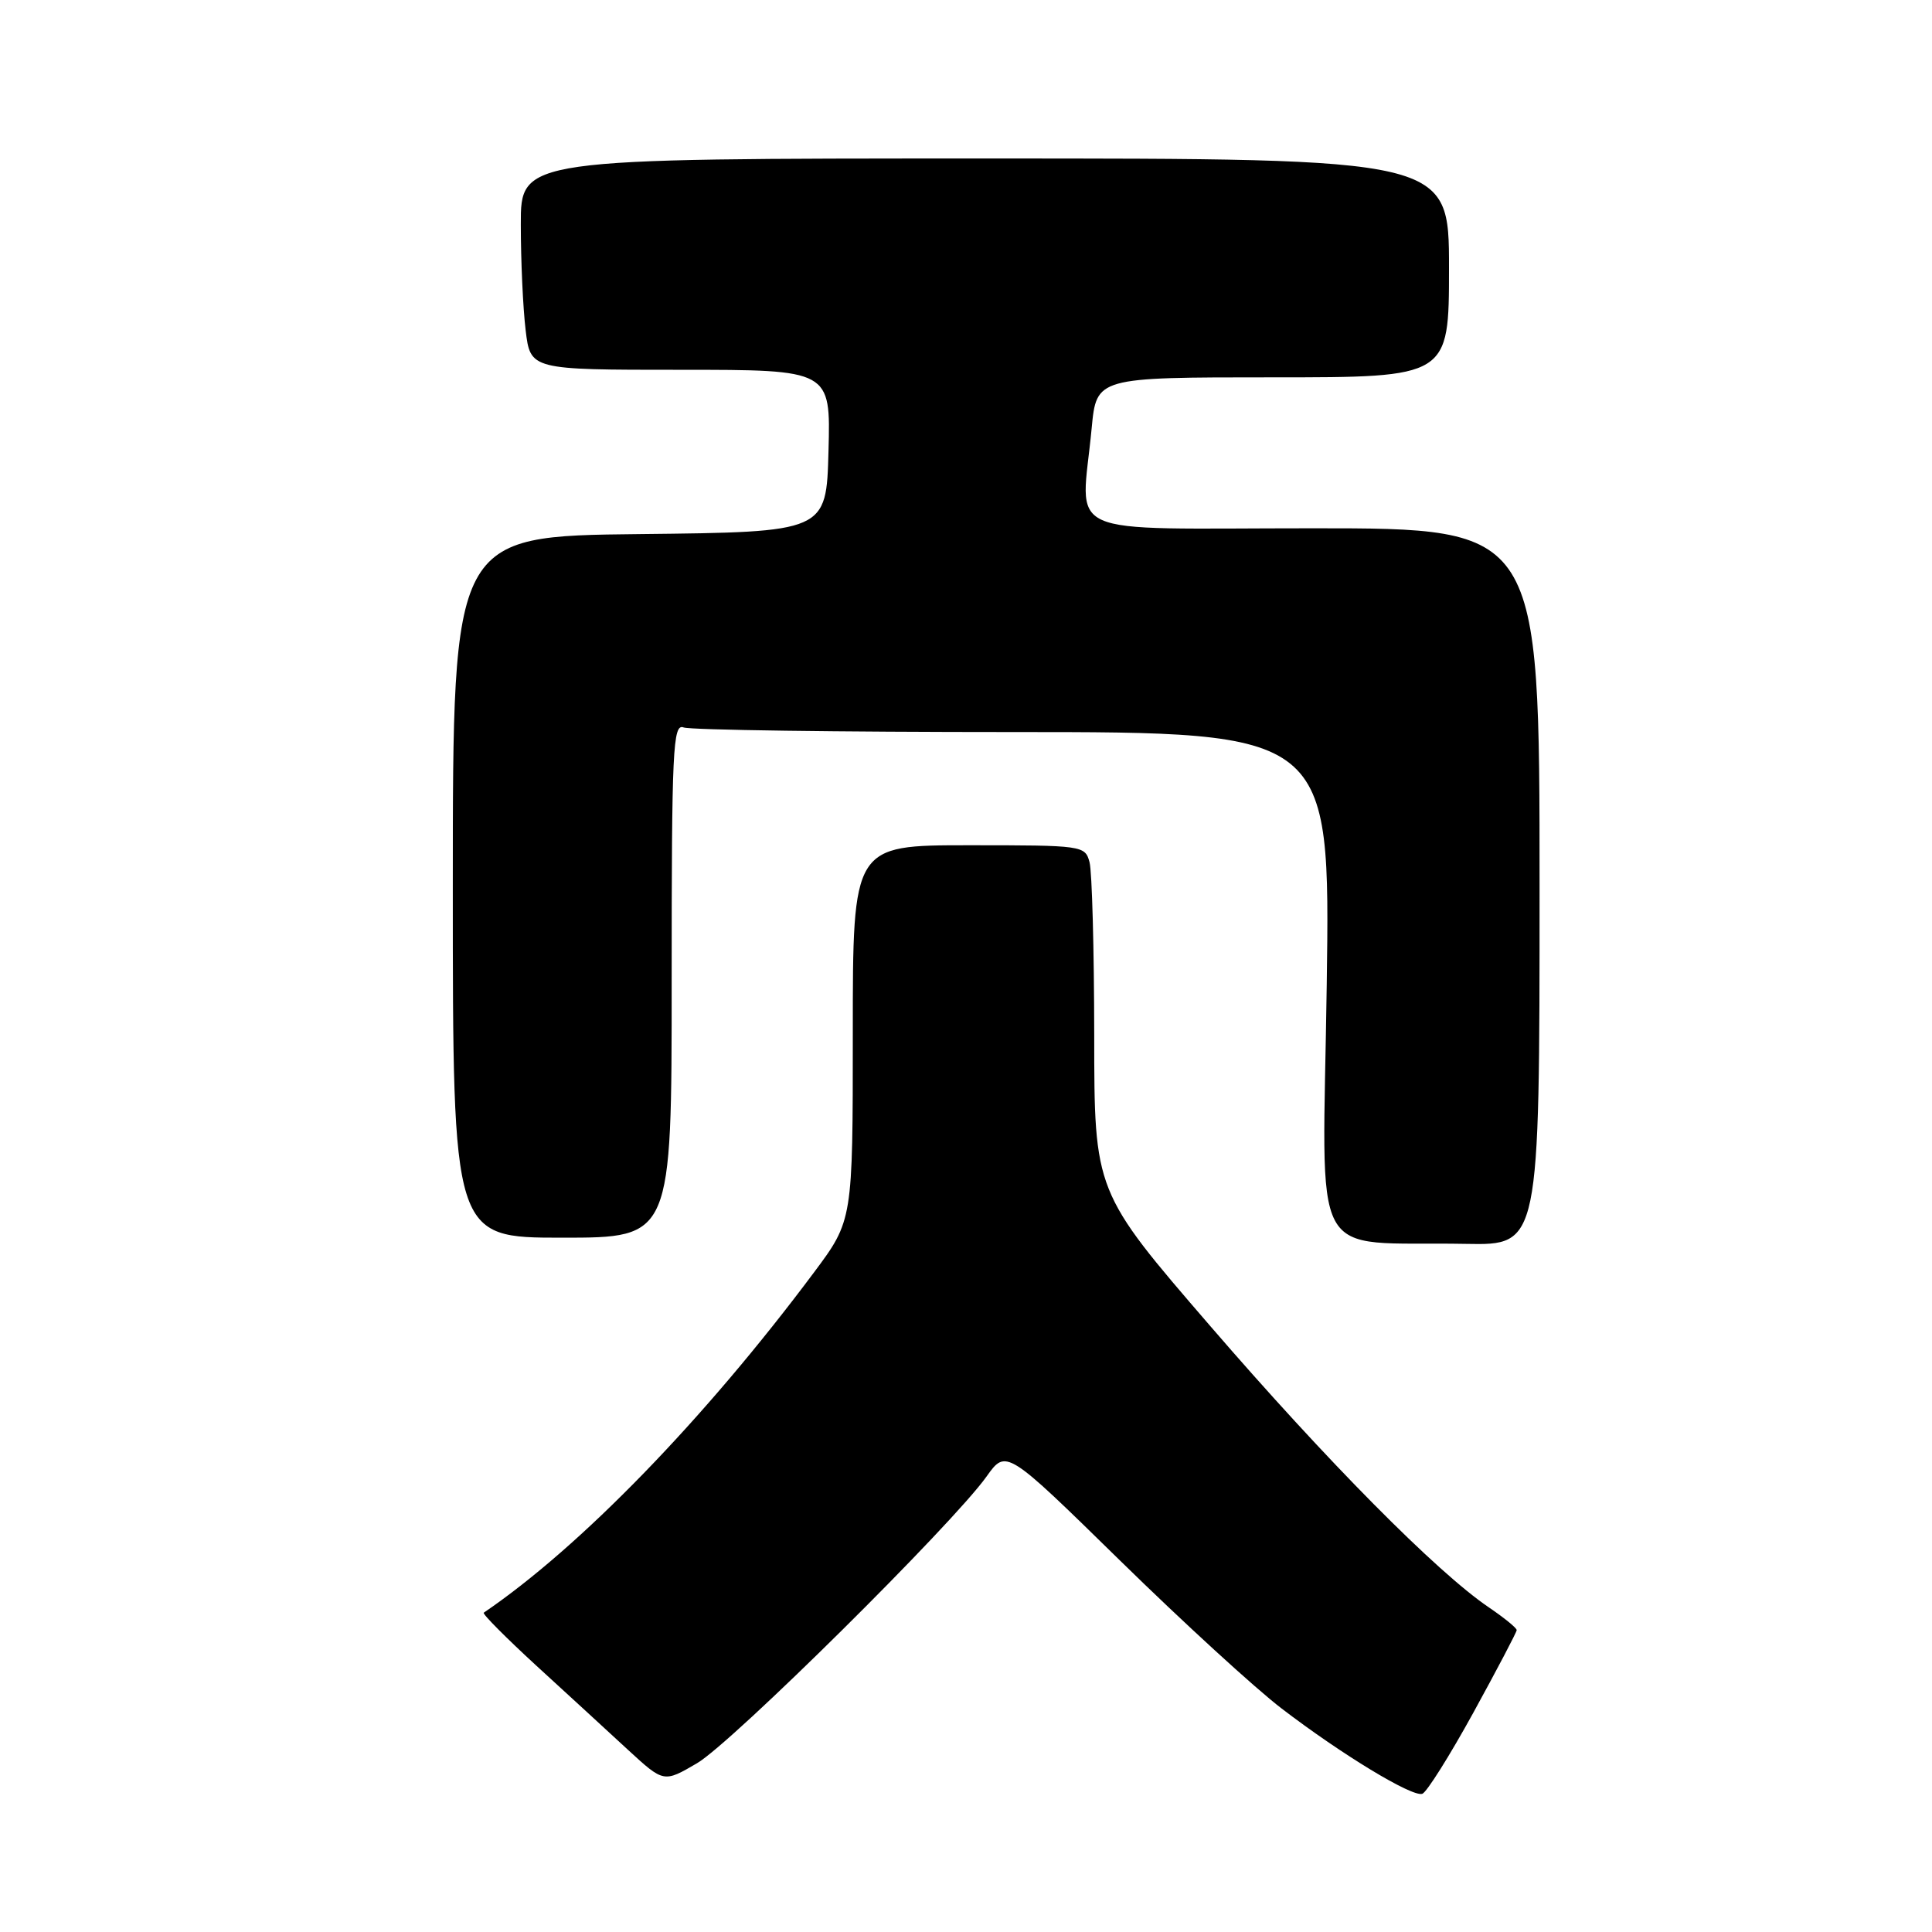 <?xml version="1.0" encoding="UTF-8" standalone="no"?>
<!DOCTYPE svg PUBLIC "-//W3C//DTD SVG 1.1//EN" "http://www.w3.org/Graphics/SVG/1.1/DTD/svg11.dtd" >
<svg xmlns="http://www.w3.org/2000/svg" xmlns:xlink="http://www.w3.org/1999/xlink" version="1.1" viewBox="0 0 256 256">
 <g >
 <path fill="currentColor"
d=" M 195.23 226.93 C 198.38 221.19 200.96 216.28 200.97 216.00 C 200.98 215.72 199.33 214.38 197.30 213.00 C 190.38 208.32 175.74 193.53 160.36 175.70 C 145.00 157.91 145.00 157.91 144.99 137.20 C 144.98 125.82 144.70 115.49 144.37 114.25 C 143.78 112.04 143.49 112.00 128.38 112.00 C 113.00 112.00 113.00 112.00 113.00 136.86 C 113.00 161.71 113.00 161.71 107.85 168.61 C 93.32 188.07 76.93 204.96 64.10 213.69 C 63.89 213.84 67.03 217.00 71.09 220.73 C 75.16 224.45 80.61 229.46 83.21 231.86 C 87.95 236.22 87.95 236.22 92.37 233.63 C 96.99 230.92 126.22 201.97 130.72 195.65 C 133.32 192.00 133.32 192.00 148.41 206.78 C 156.71 214.91 166.35 223.74 169.84 226.40 C 177.80 232.49 187.10 238.13 188.46 237.69 C 189.03 237.51 192.08 232.66 195.23 226.93 Z  M 204.00 117.50 C 204.00 70.00 204.00 70.00 174.00 70.00 C 139.93 70.00 143.26 71.50 144.65 56.75 C 145.29 50.00 145.29 50.00 168.64 50.00 C 192.00 50.00 192.00 50.00 192.00 35.50 C 192.00 21.00 192.00 21.00 130.50 21.00 C 69.00 21.00 69.00 21.00 69.01 29.75 C 69.01 34.56 69.30 40.86 69.65 43.75 C 70.28 49.00 70.28 49.00 90.17 49.00 C 110.07 49.00 110.07 49.00 109.78 59.75 C 109.50 70.50 109.50 70.50 84.75 70.77 C 60.00 71.03 60.00 71.03 60.00 117.52 C 60.00 164.00 60.00 164.00 74.50 164.00 C 89.00 164.00 89.00 164.00 89.00 129.89 C 89.00 99.20 89.16 95.85 90.58 96.39 C 91.45 96.73 111.09 97.00 134.22 97.00 C 176.27 97.00 176.27 97.00 175.80 130.45 C 175.27 168.46 173.10 164.43 194.25 164.82 C 204.00 165.00 204.00 165.00 204.00 117.50 Z "/>
</g>
</svg>